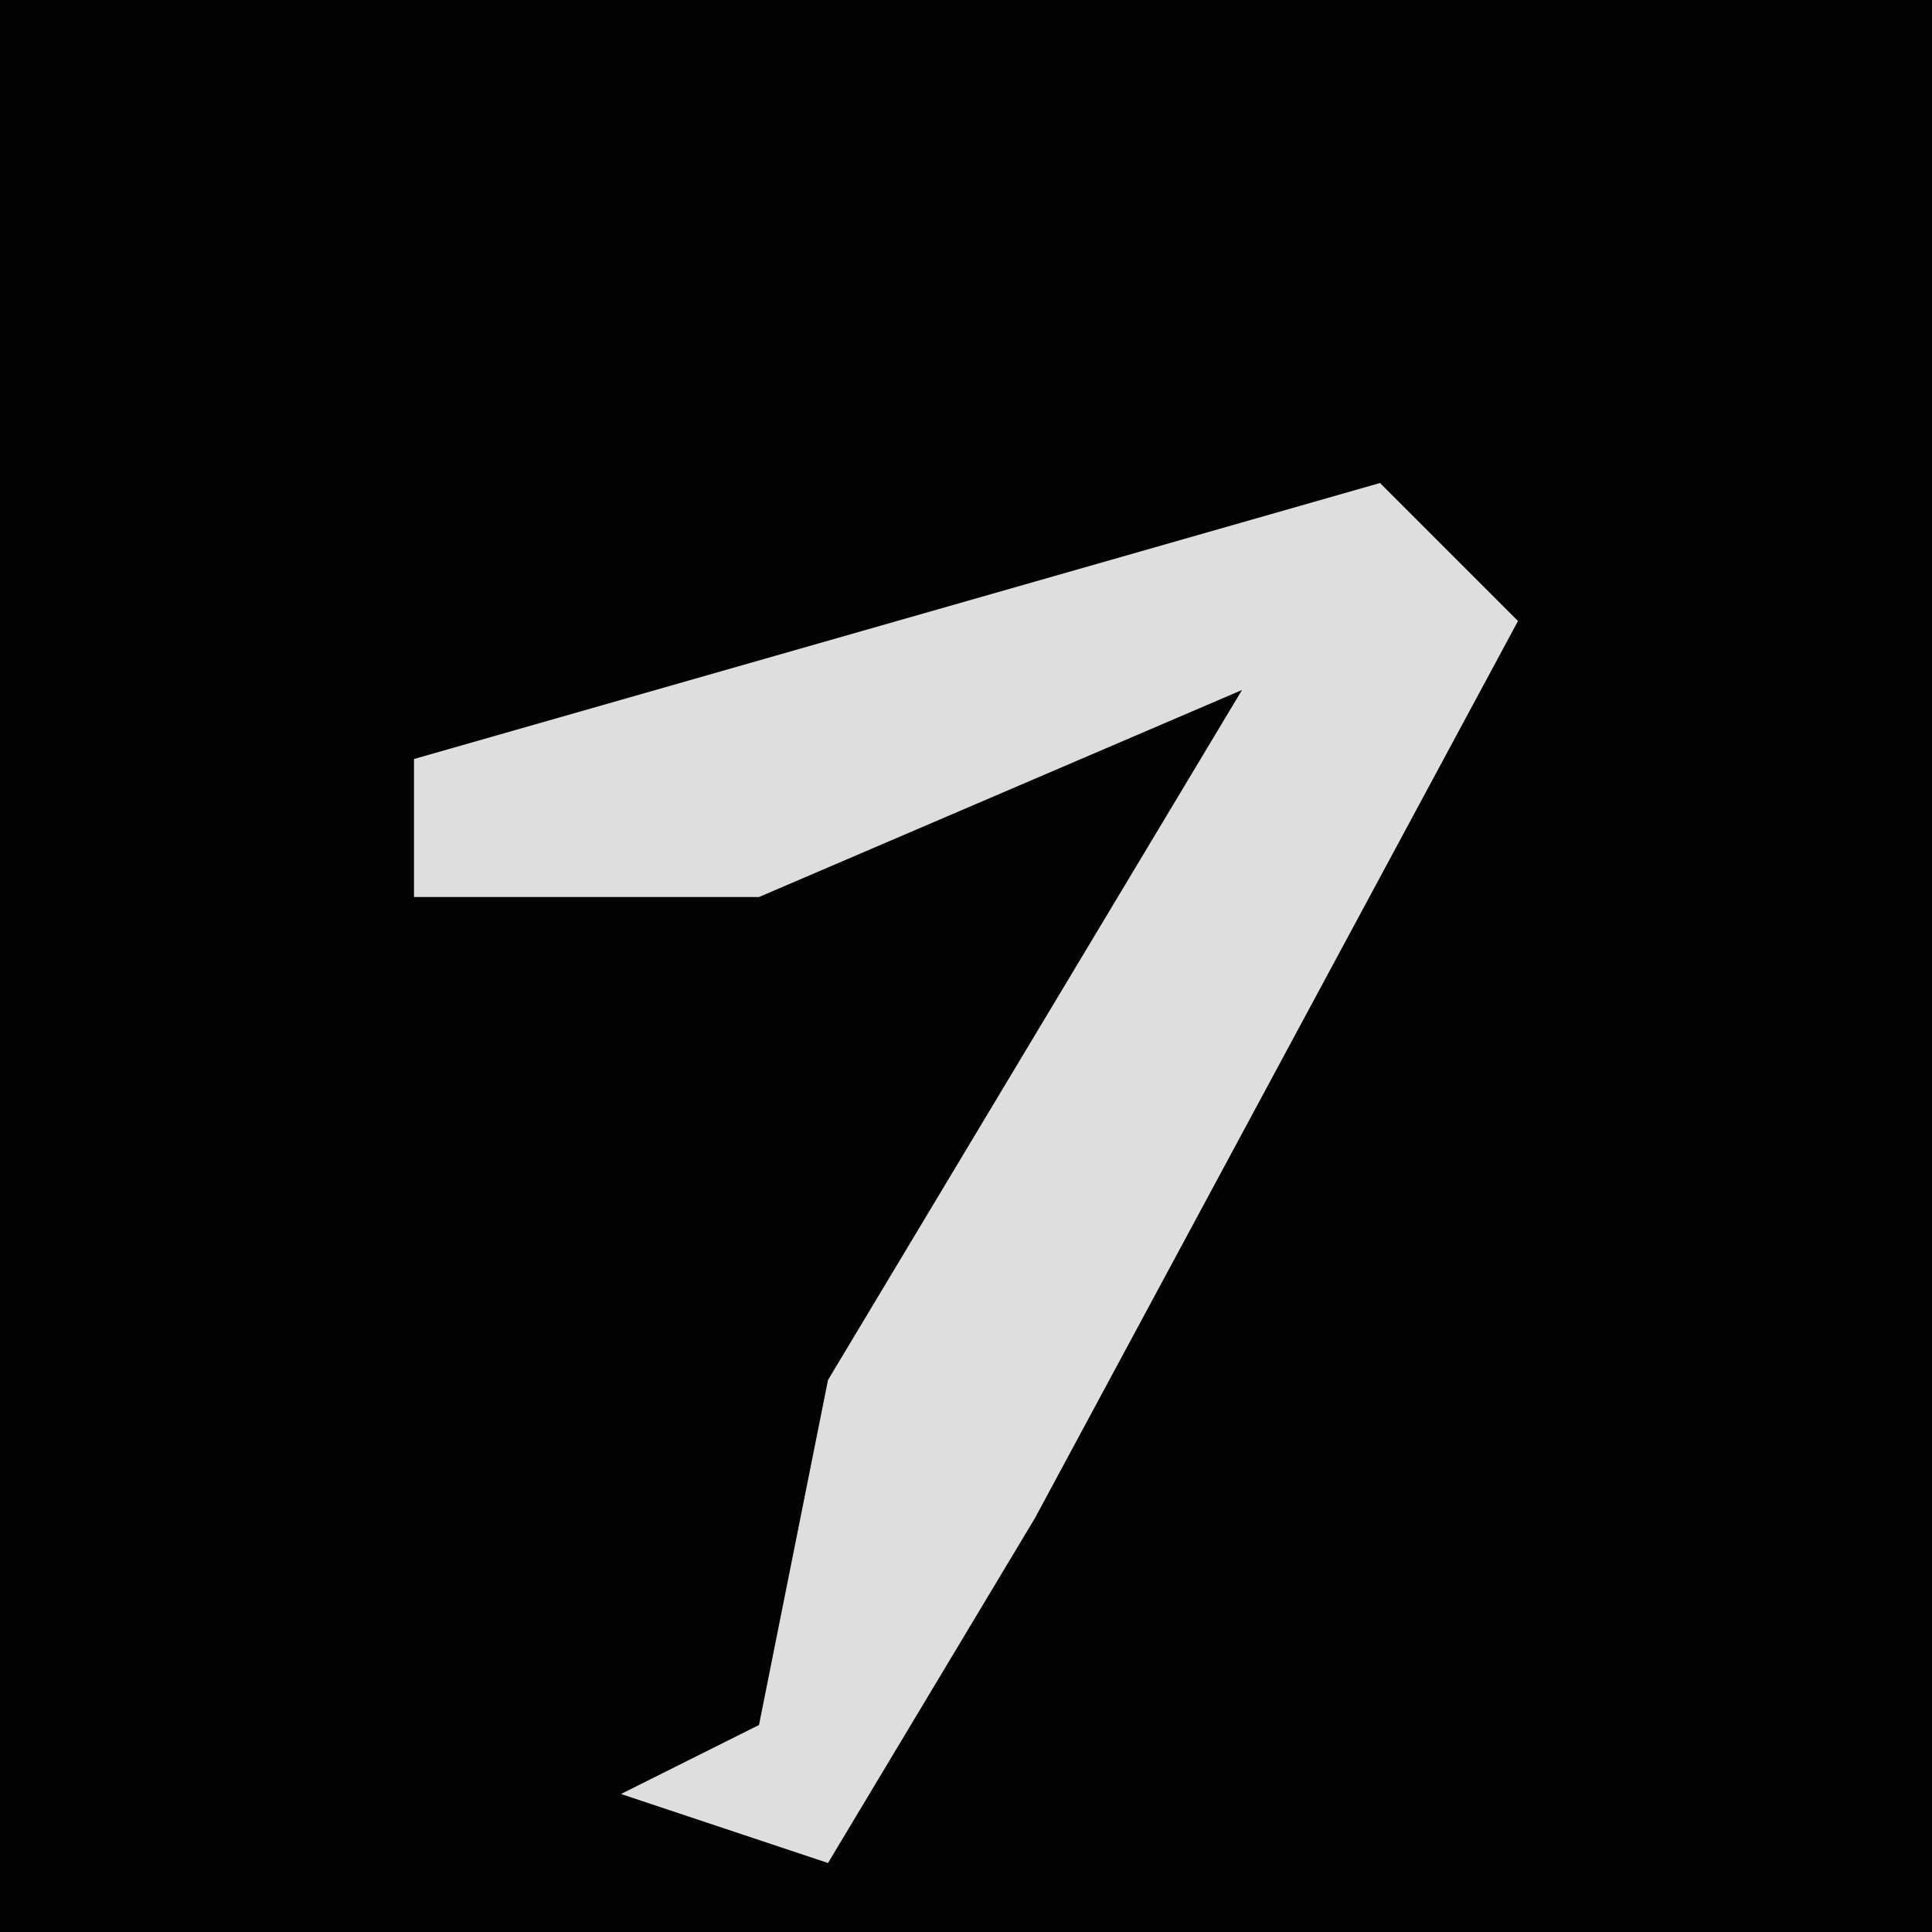 <?xml version="1.0" encoding="UTF-8"?>
<svg version="1.1" xmlns="http://www.w3.org/2000/svg" width="28" height="28">
<path d="M0,0 L28,0 L28,28 L0,28 Z " fill="#030303" transform="translate(0,0)"/>
<path d="M0,0 L2,2 L-5,15 L-8,20 L-11,19 L-9,18 L-8,13 L-2,3 L-9,6 L-14,6 L-14,4 Z " fill="#DEDEDE" transform="translate(20,7)"/>
</svg>

